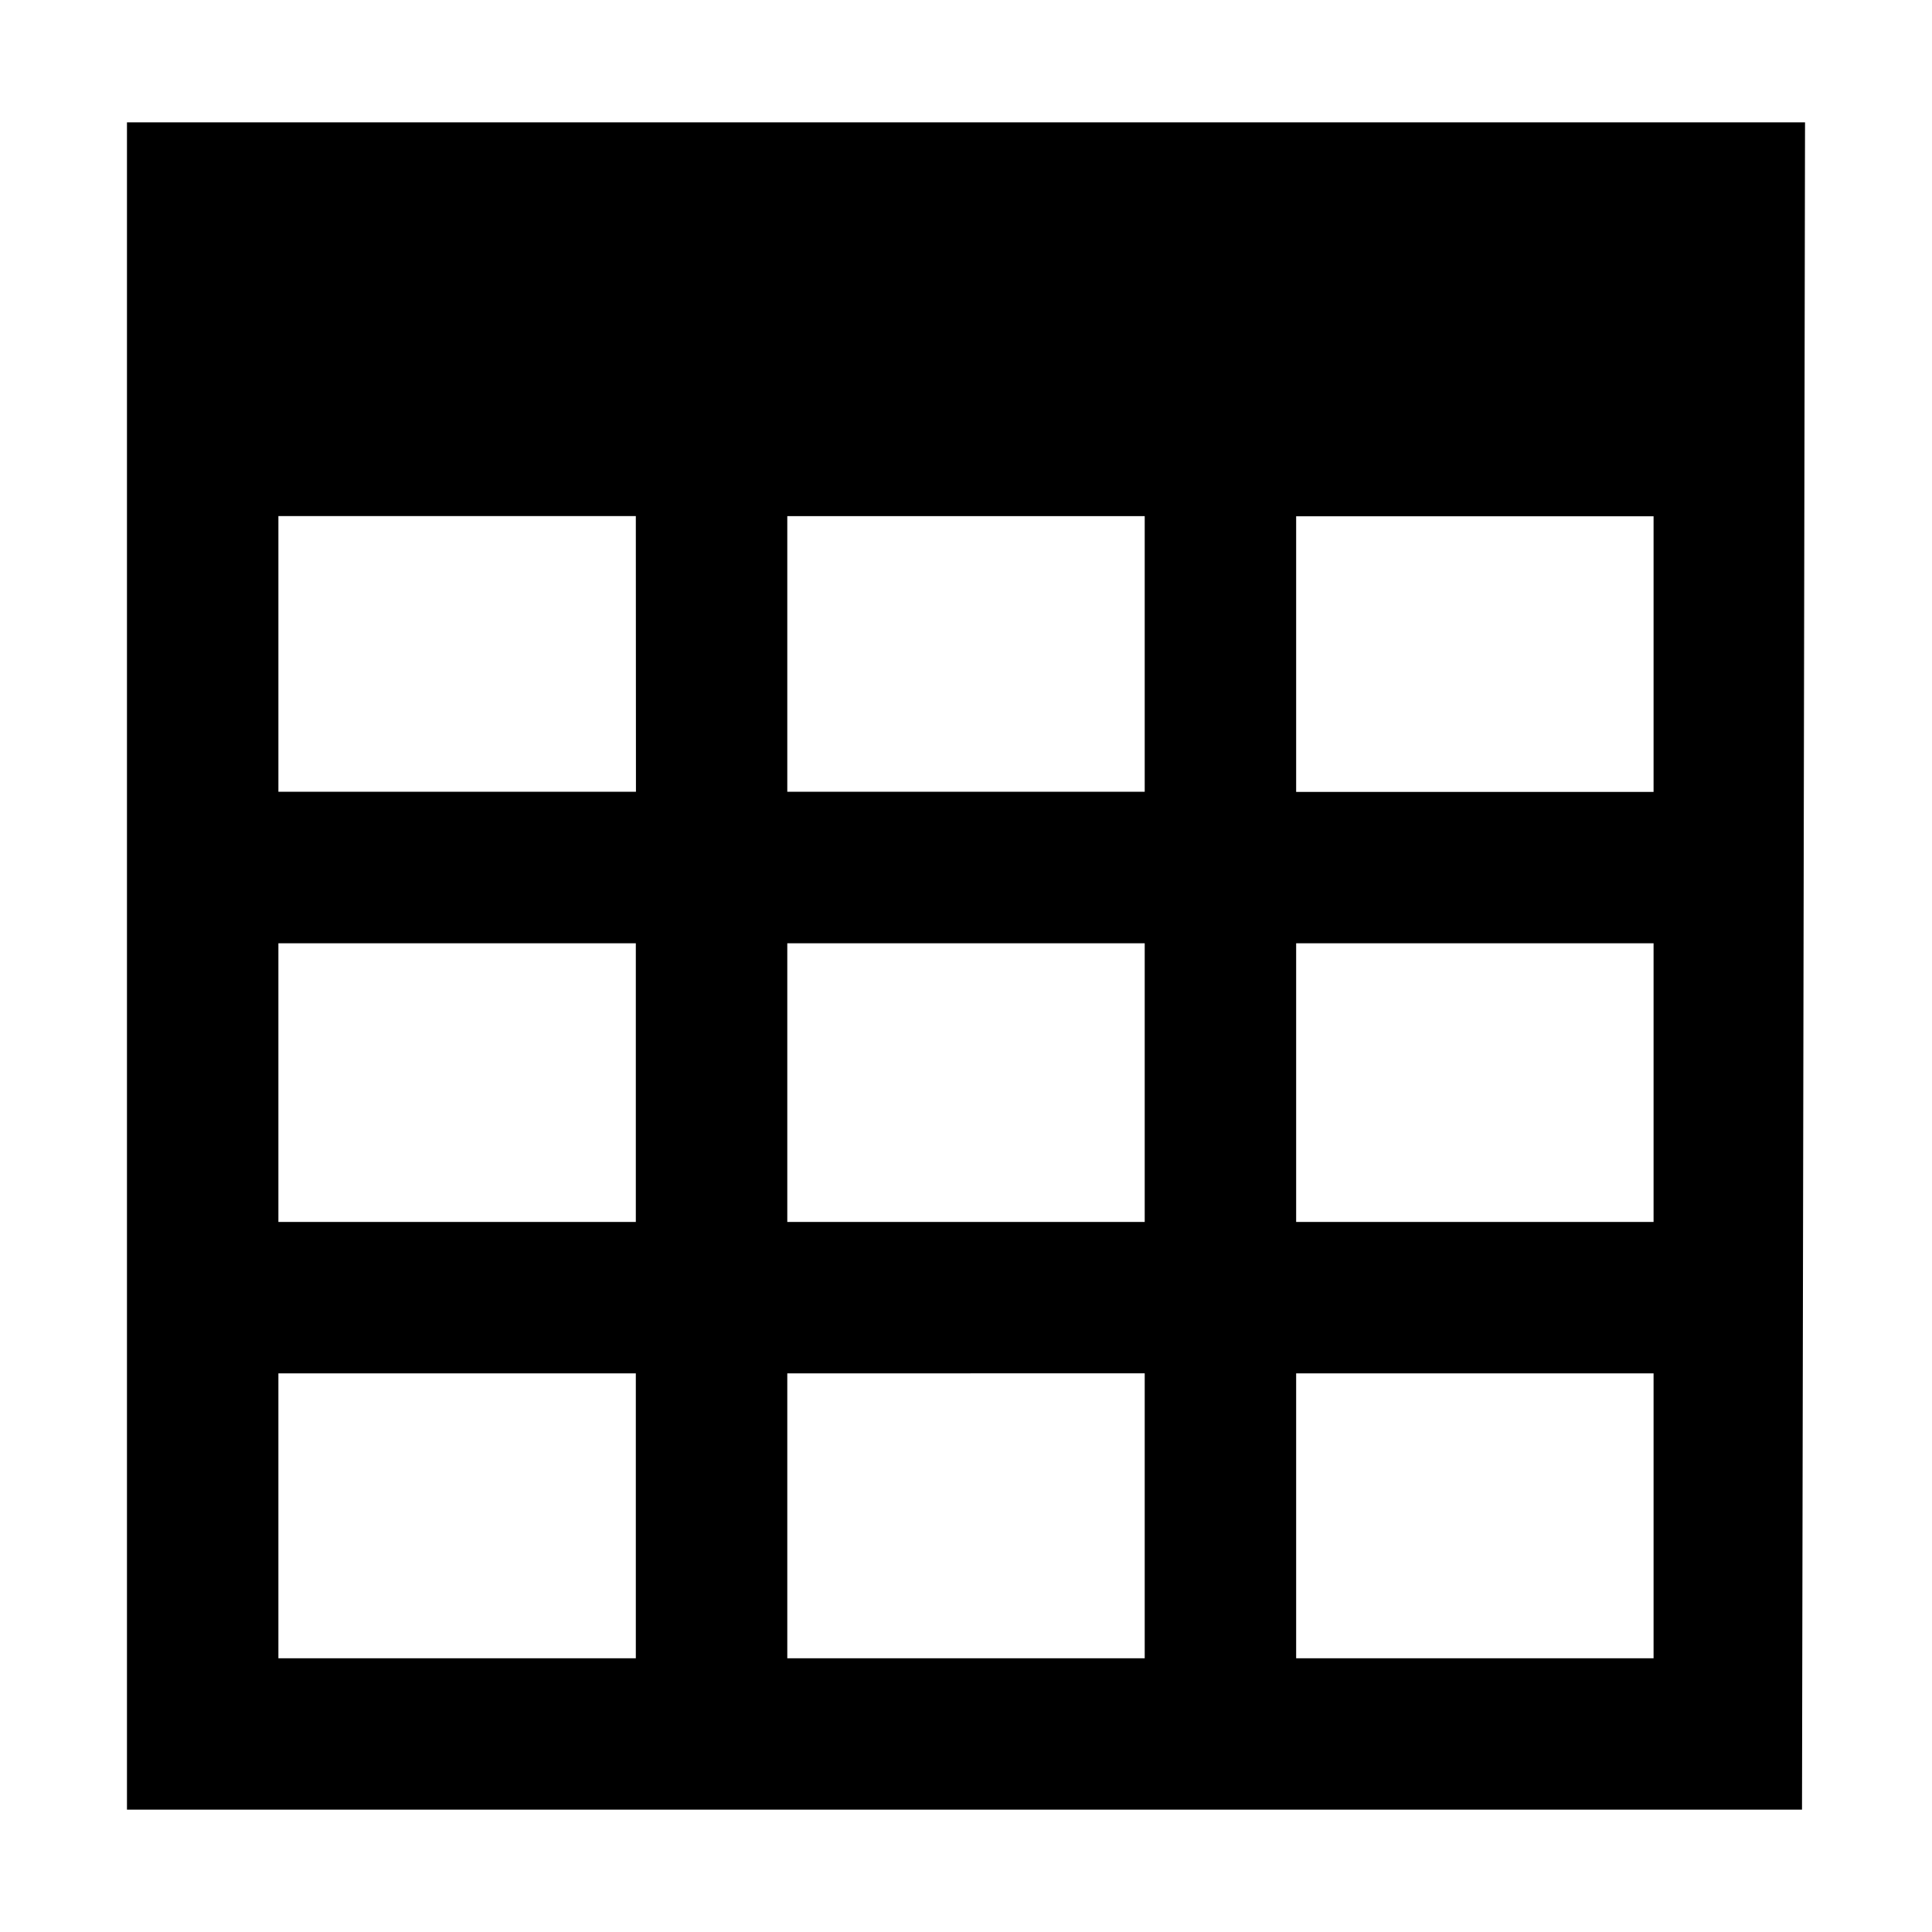 <!-- Generated by IcoMoon.io -->
<svg version="1.1" xmlns="http://www.w3.org/2000/svg" width="1024" height="1024" viewBox="0 0 1024 1024">
<title></title>
<g id="icomoon-ignore">
</g>
<path d="M956.706 64.853h-889.412v894.293h887.808zM417.28 647.663v-147.712h189.44v147.712zM606.72 727.876v151.057h-189.44v-151.006zM337.067 419.635h-189.508v-146.091h189.44zM417.28 273.545h189.44v146.091h-189.44v-146.091zM147.558 499.951h189.44v147.712h-189.44v-147.712zM686.985 499.951h189.44v147.712h-189.44v-147.712zM686.985 419.738v-146.091h189.44v146.091zM147.558 727.927h189.44v151.006h-189.44zM686.985 878.933v-151.006h189.44v151.006z"></path>
</svg>
